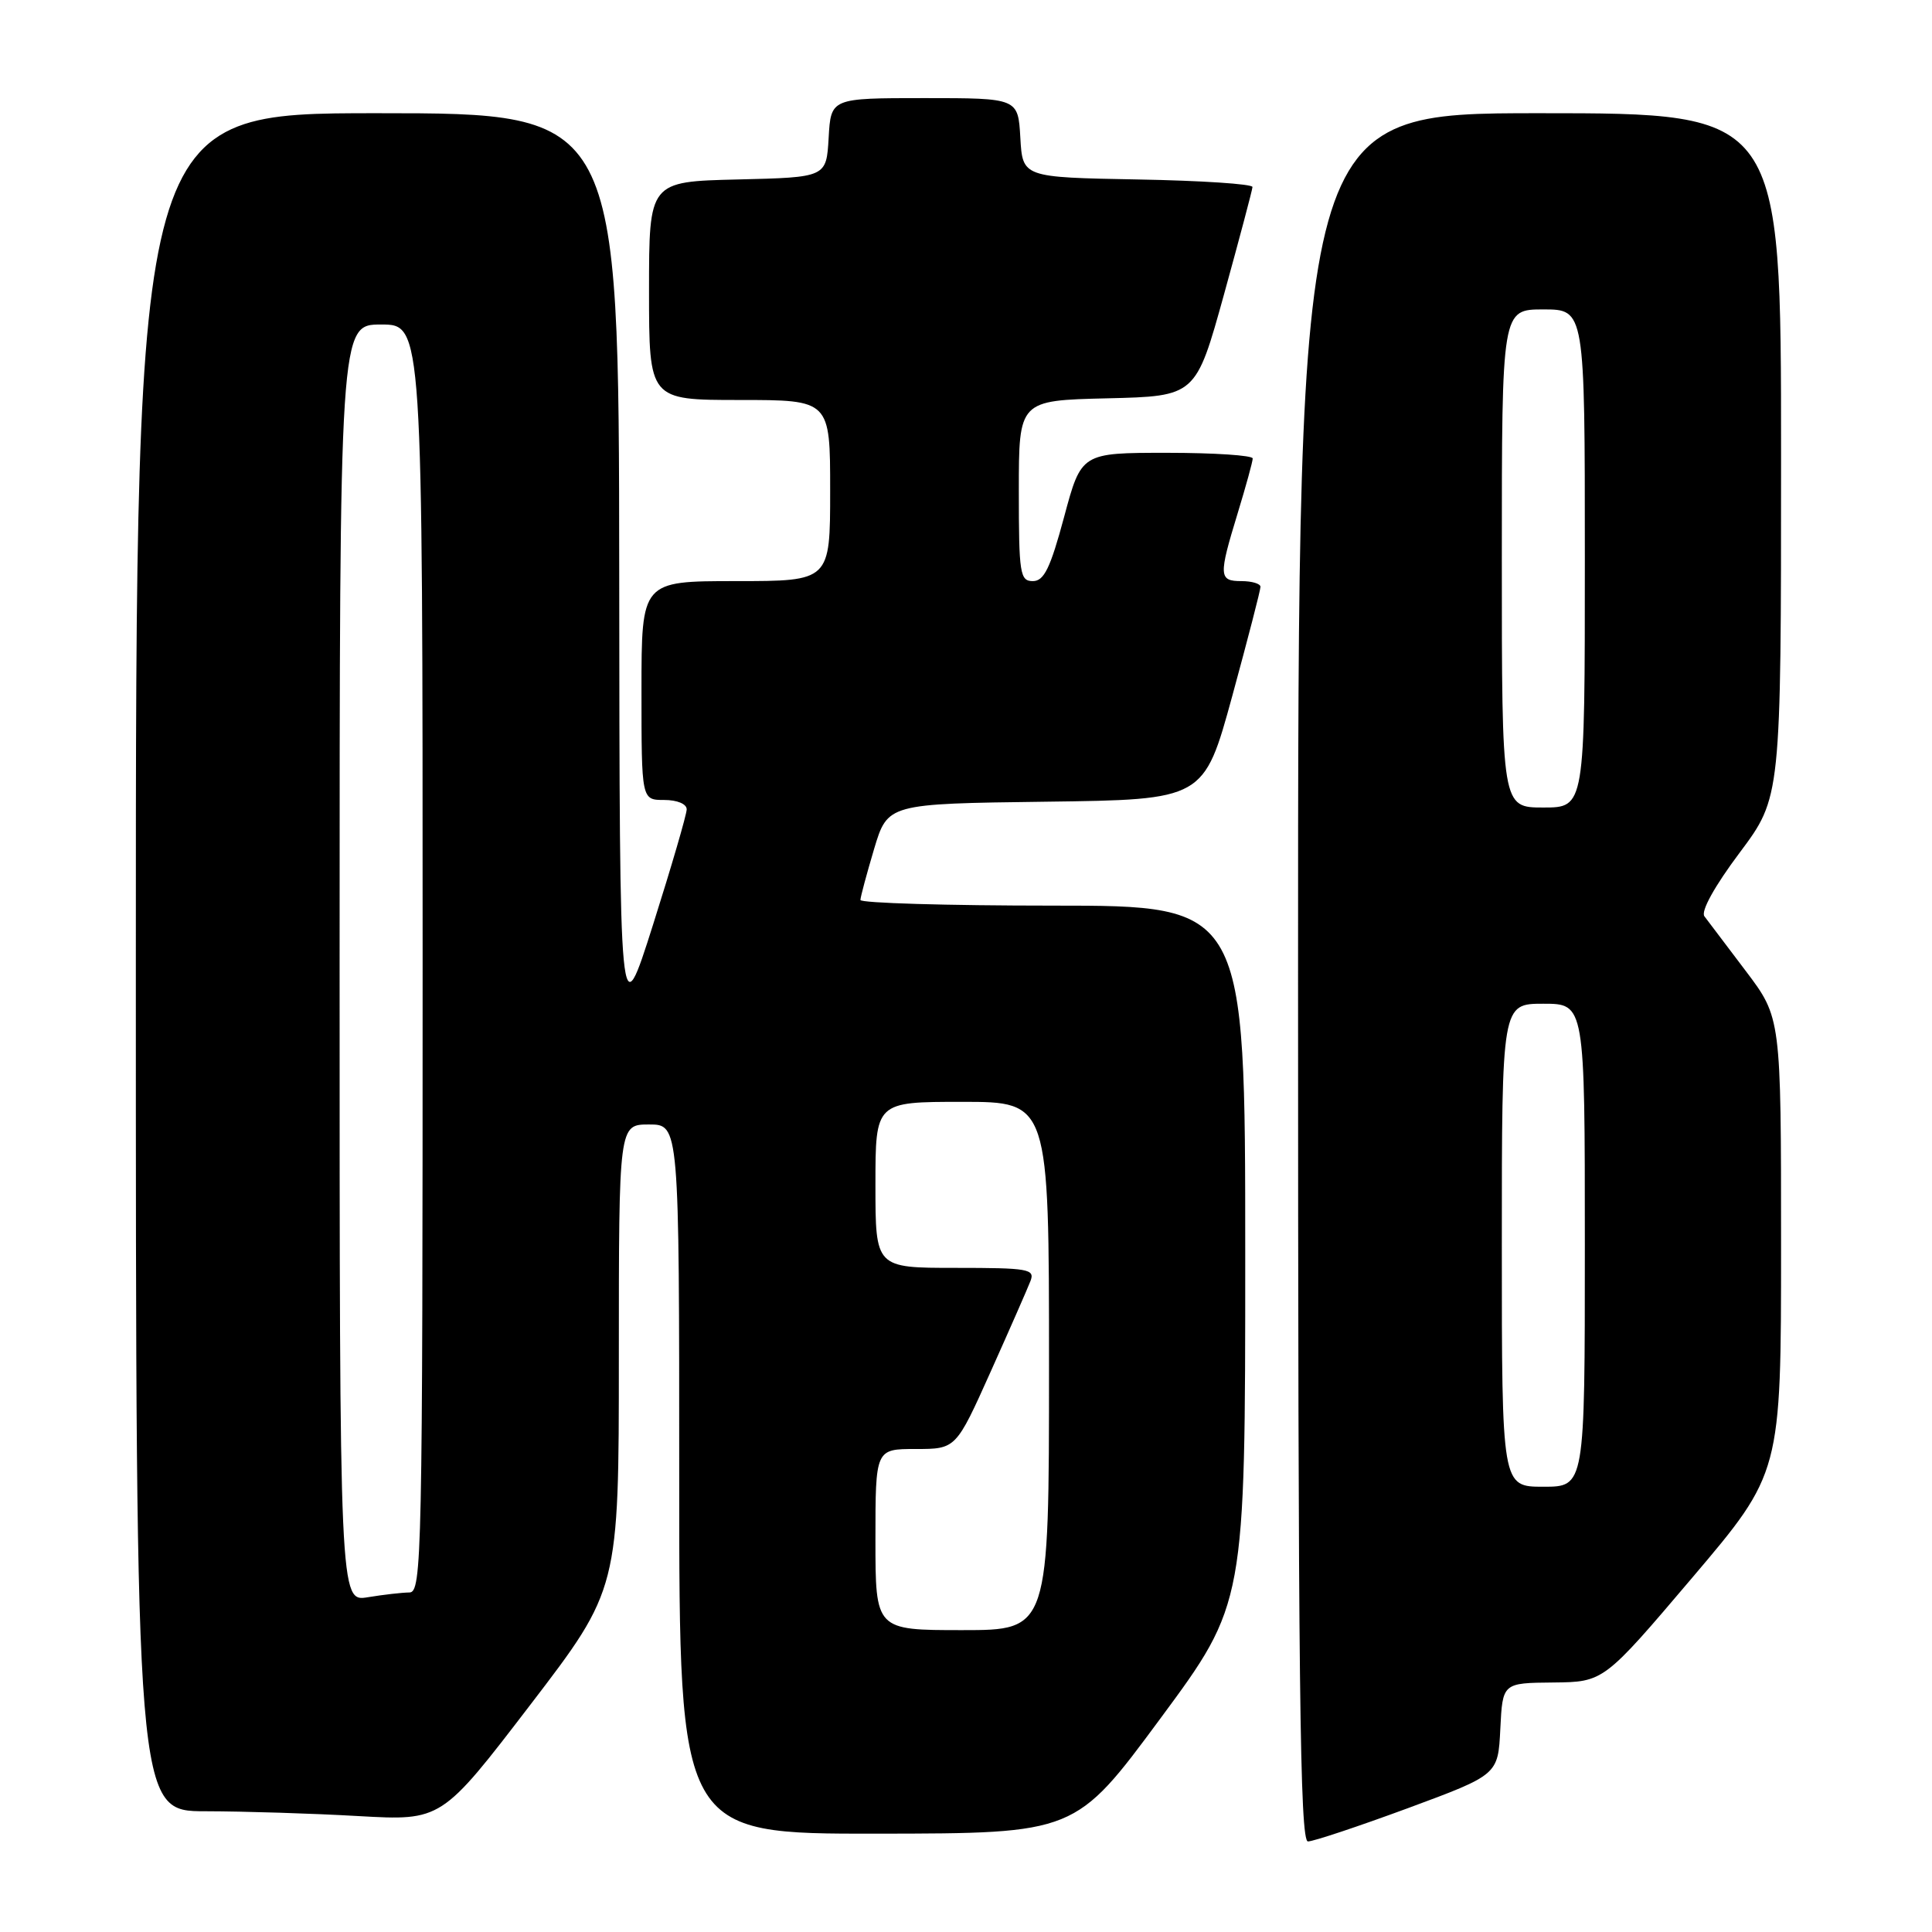 <?xml version="1.0" encoding="UTF-8" standalone="no"?>
<!DOCTYPE svg PUBLIC "-//W3C//DTD SVG 1.1//EN" "http://www.w3.org/Graphics/SVG/1.1/DTD/svg11.dtd" >
<svg xmlns="http://www.w3.org/2000/svg" xmlns:xlink="http://www.w3.org/1999/xlink" version="1.1" viewBox="0 0 256 256">
 <g >
 <path fill="currentColor"
d=" M 186.56 239.59 C 198.50 235.17 198.50 235.17 198.80 229.09 C 199.10 223.00 199.10 223.00 205.80 222.94 C 212.50 222.87 212.50 222.87 224.25 209.03 C 236.00 195.18 236.00 195.18 236.00 165.02 C 236.00 134.85 236.00 134.85 231.33 128.67 C 228.76 125.28 226.29 122.01 225.84 121.41 C 225.35 120.75 227.19 117.42 230.51 112.99 C 236.00 105.65 236.00 105.65 236.00 60.32 C 236.00 15.00 236.00 15.00 204.00 15.00 C 172.00 15.00 172.00 15.00 172.00 129.50 C 172.00 223.12 172.24 244.00 173.31 244.00 C 174.03 244.00 179.99 242.01 186.56 239.59 Z  M 153.75 227.72 C 165.00 212.50 165.00 212.50 165.00 166.25 C 165.00 120.00 165.00 120.00 139.50 120.00 C 125.47 120.00 114.01 119.66 114.01 119.25 C 114.02 118.84 114.84 115.80 115.82 112.50 C 117.62 106.50 117.62 106.50 138.57 106.23 C 159.52 105.96 159.52 105.96 163.28 92.23 C 165.34 84.68 167.03 78.16 167.02 77.75 C 167.01 77.34 165.88 77.00 164.50 77.00 C 161.49 77.00 161.45 76.34 164.00 68.00 C 165.09 64.42 165.99 61.16 165.99 60.75 C 166.00 60.34 160.89 60.00 154.64 60.00 C 143.28 60.00 143.28 60.00 141.00 68.50 C 139.17 75.30 138.34 77.00 136.86 77.00 C 135.15 77.00 135.00 76.03 135.00 65.03 C 135.00 53.06 135.00 53.06 146.72 52.78 C 158.45 52.50 158.45 52.50 162.19 39.00 C 164.24 31.57 165.94 25.17 165.96 24.78 C 165.98 24.38 159.14 23.93 150.75 23.78 C 135.50 23.50 135.50 23.50 135.20 18.25 C 134.90 13.00 134.90 13.00 122.50 13.00 C 110.10 13.00 110.10 13.00 109.80 18.25 C 109.50 23.50 109.50 23.50 97.75 23.78 C 86.00 24.06 86.00 24.06 86.00 38.53 C 86.00 53.00 86.00 53.00 98.00 53.00 C 110.00 53.00 110.00 53.00 110.00 65.00 C 110.00 77.00 110.00 77.00 97.50 77.00 C 85.00 77.00 85.00 77.00 85.00 91.50 C 85.00 106.00 85.00 106.00 88.00 106.00 C 89.74 106.00 91.00 106.53 90.99 107.25 C 90.98 107.94 88.98 114.80 86.54 122.50 C 82.10 136.50 82.10 136.50 82.05 75.75 C 82.00 15.00 82.00 15.00 50.00 15.00 C 18.00 15.00 18.00 15.00 18.00 127.50 C 18.00 240.00 18.00 240.00 27.25 240.00 C 32.34 240.01 41.45 240.29 47.50 240.64 C 58.50 241.26 58.50 241.26 70.25 225.92 C 82.00 210.57 82.00 210.57 82.00 179.79 C 82.00 149.00 82.00 149.00 86.00 149.00 C 90.00 149.00 90.00 149.00 90.00 196.00 C 90.00 243.00 90.00 243.00 116.25 242.97 C 142.50 242.94 142.50 242.94 153.75 227.72 Z  M 199.00 165.00 C 199.00 133.00 199.00 133.00 204.50 133.00 C 210.00 133.00 210.00 133.00 210.00 165.00 C 210.00 197.00 210.00 197.00 204.50 197.00 C 199.00 197.00 199.00 197.00 199.00 165.00 Z  M 199.00 74.00 C 199.00 41.00 199.00 41.00 204.50 41.00 C 210.00 41.00 210.00 41.00 210.00 74.00 C 210.00 107.00 210.00 107.00 204.50 107.00 C 199.00 107.00 199.00 107.00 199.00 74.00 Z  M 116.00 204.00 C 116.00 192.00 116.00 192.00 121.33 192.00 C 126.67 192.00 126.67 192.00 131.27 181.75 C 133.80 176.11 136.17 170.71 136.54 169.75 C 137.16 168.15 136.30 168.00 126.61 168.00 C 116.00 168.00 116.00 168.00 116.00 157.00 C 116.00 146.00 116.00 146.00 127.50 146.00 C 139.00 146.00 139.00 146.00 139.00 181.00 C 139.00 216.00 139.00 216.00 127.50 216.00 C 116.00 216.00 116.00 216.00 116.00 204.00 Z  M 45.00 127.63 C 45.00 43.00 45.00 43.00 50.50 43.00 C 56.00 43.00 56.00 43.00 56.00 127.00 C 56.00 206.33 55.90 211.00 54.25 211.01 C 53.29 211.02 50.81 211.30 48.75 211.64 C 45.00 212.26 45.00 212.26 45.00 127.63 Z "/>
</g>
</svg>